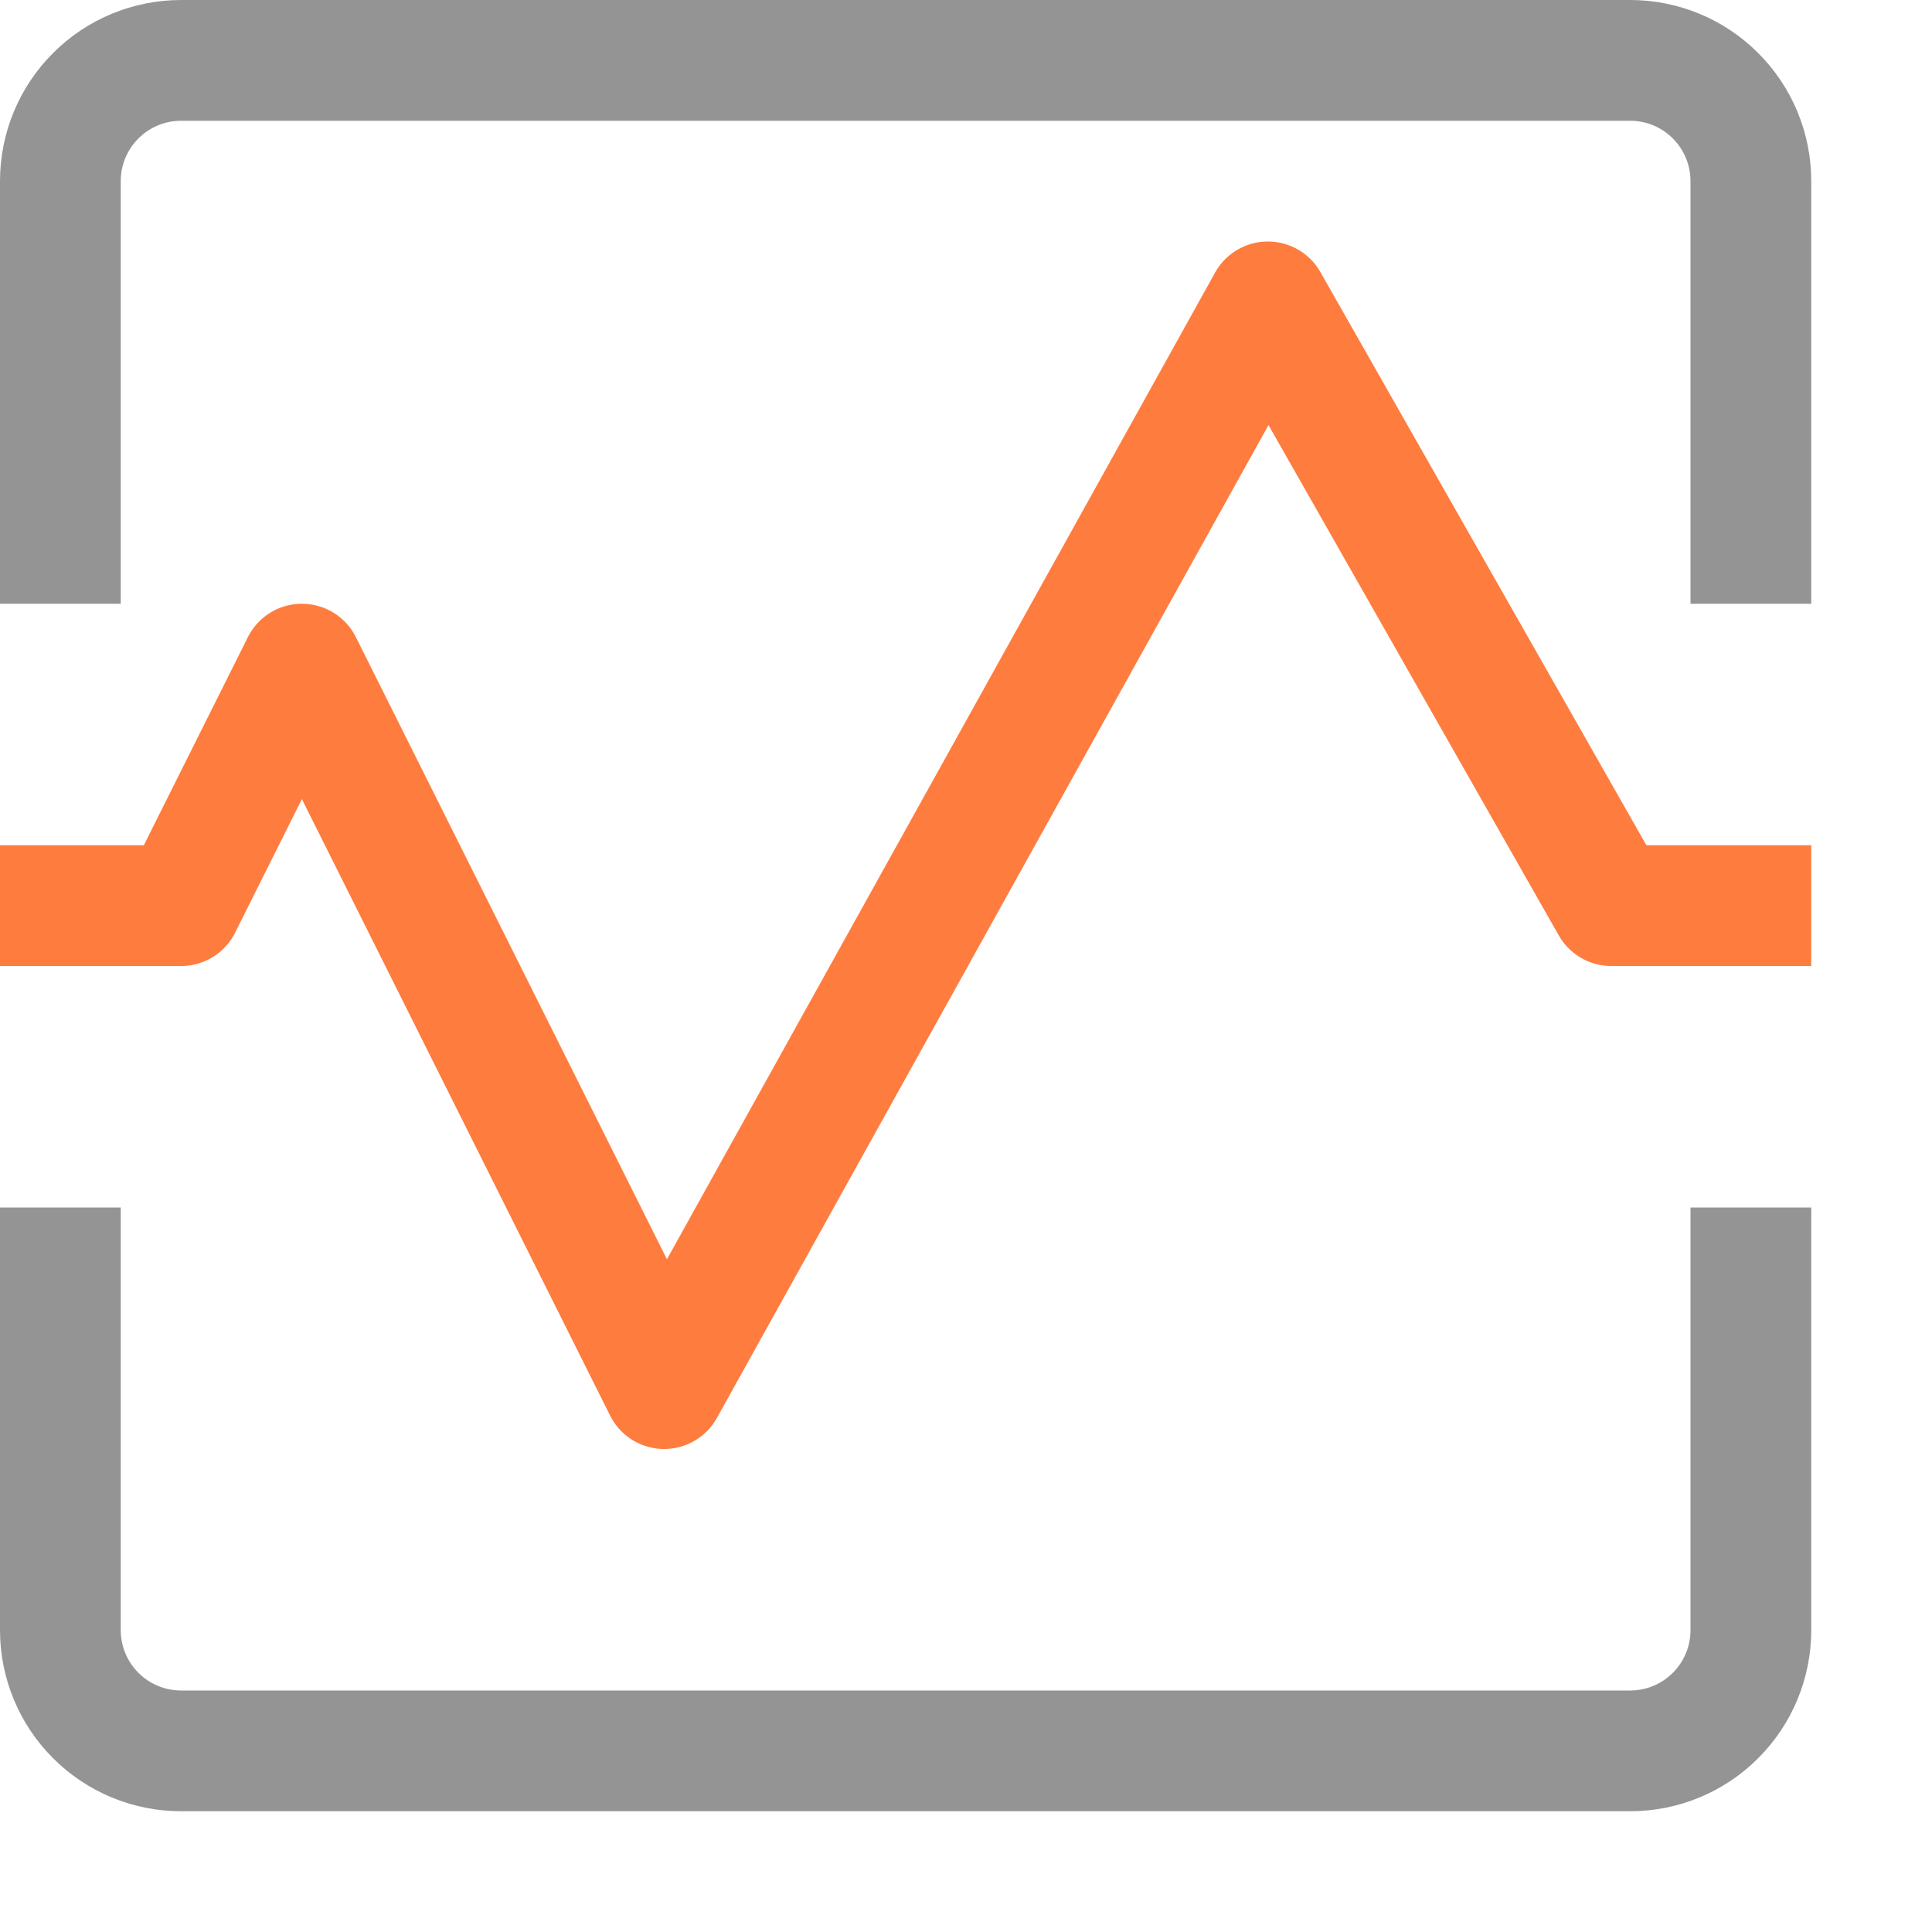 <svg width="16" height="16" viewBox="0 0 16 16" fill="none" xmlns="http://www.w3.org/2000/svg">
<path d="M0.5 7.5H1.5L2.5 5.5L5.5 11.5L10.5 2.5L13.344 7.5H14.5" stroke="#FF7C3F" stroke-linecap="square" stroke-linejoin="round"/>
<path d="M0.5 10.5V13.5C0.5 13.765 0.605 14.02 0.793 14.207C0.98 14.395 1.235 14.5 1.5 14.5H13.5C13.765 14.5 14.02 14.395 14.207 14.207C14.395 14.02 14.5 13.765 14.5 13.5V10.5" stroke="#949494" stroke-linecap="square" stroke-linejoin="round"/>
<path d="M14.5 4.5V1.5C14.5 1.235 14.395 0.98 14.207 0.793C14.02 0.605 13.765 0.5 13.5 0.5H1.5C1.235 0.5 0.98 0.605 0.793 0.793C0.605 0.98 0.5 1.235 0.5 1.5V4.5" stroke="#949494" stroke-linecap="square" stroke-linejoin="round"/>
</svg>
